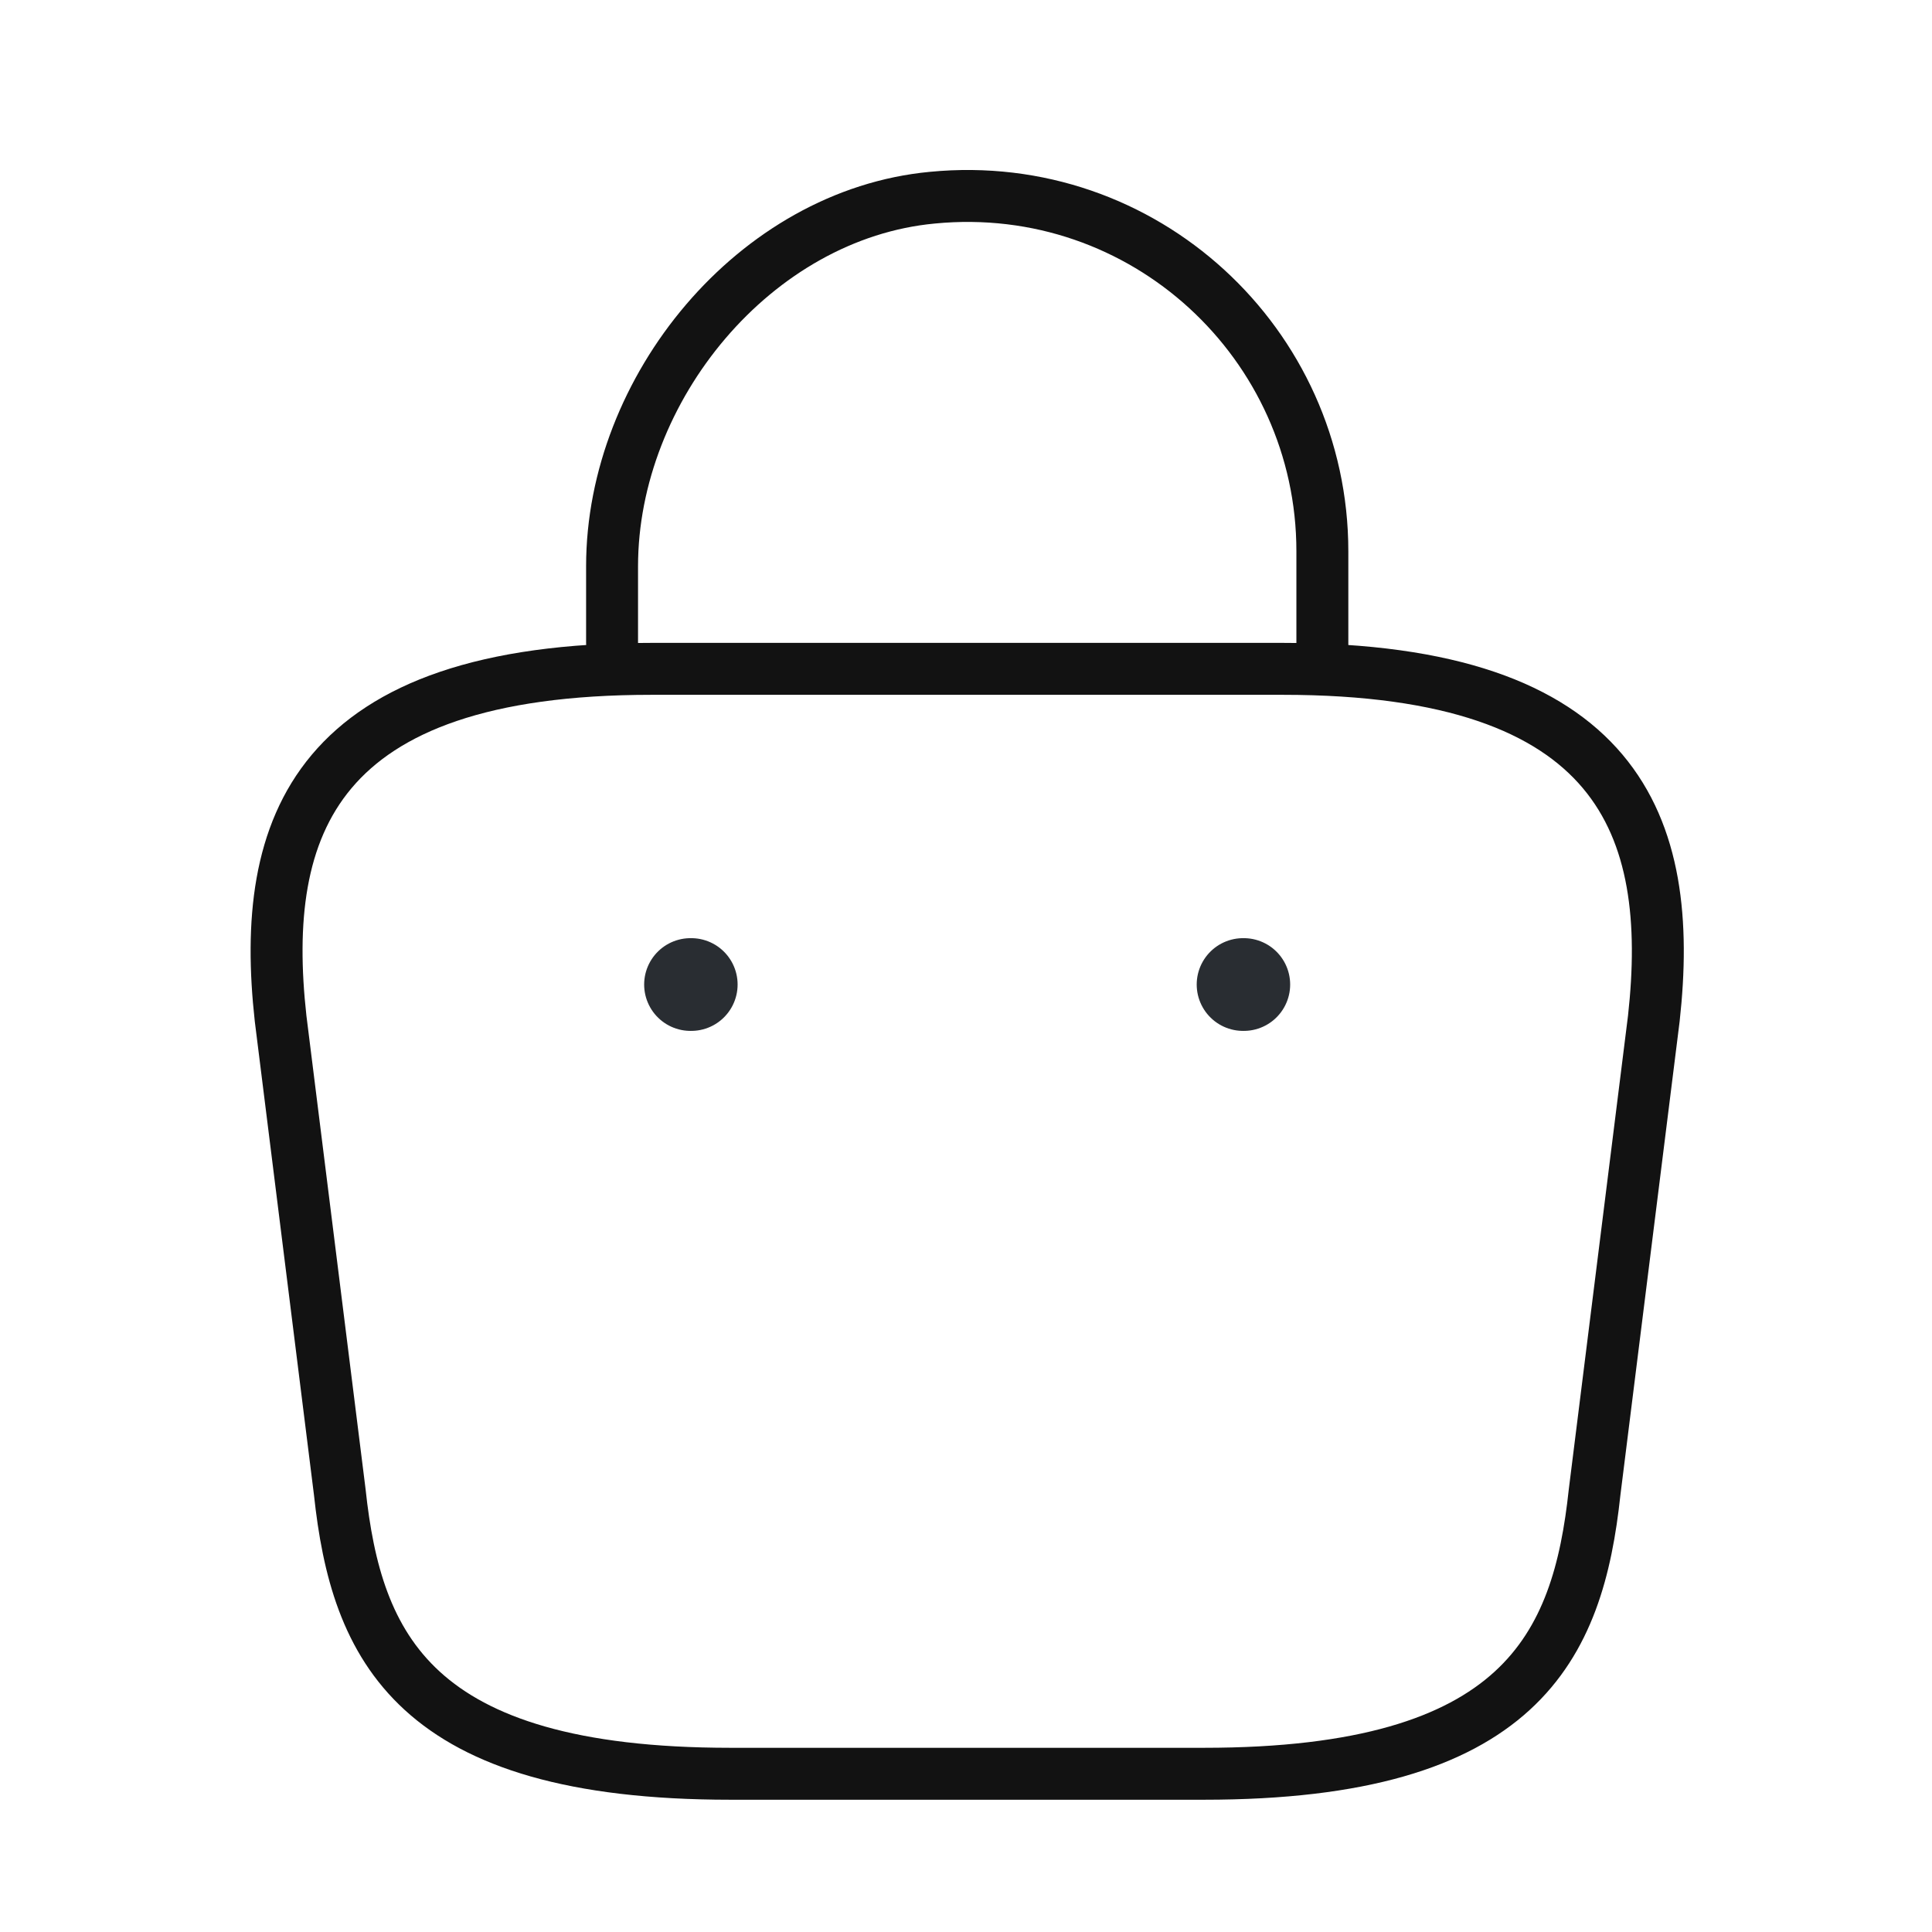 <svg width="51" height="51" viewBox="0 0 51 51" fill="none" xmlns="http://www.w3.org/2000/svg">
    <path
        d="M16.157 16.968V14.948C16.157 10.26 19.927 5.656 24.615 5.218C30.198 4.677 34.907 9.073 34.907 14.552V17.427"
        stroke="#121212" stroke-width="1.371" stroke-miterlimit="10" stroke-linecap="round" stroke-linejoin="round" />
    <path
        d="M19.282 46.823H31.782C40.157 46.823 41.657 43.468 42.094 39.385L43.657 26.885C44.219 21.802 42.761 17.656 33.865 17.656H17.198C8.302 17.656 6.844 21.802 7.407 26.885L8.969 39.385C9.406 43.468 10.906 46.823 19.282 46.823Z"
        stroke="#121212" stroke-width="1.371" stroke-miterlimit="10" stroke-linecap="round" stroke-linejoin="round" />
    <path d="M32.814 25.989H32.833" stroke="#292D32" stroke-width="2.448" stroke-linecap="round"
        stroke-linejoin="round" />
    <path d="M18.228 25.989H18.247" stroke="#292D32" stroke-width="2.448" stroke-linecap="round"
        stroke-linejoin="round" />
</svg>